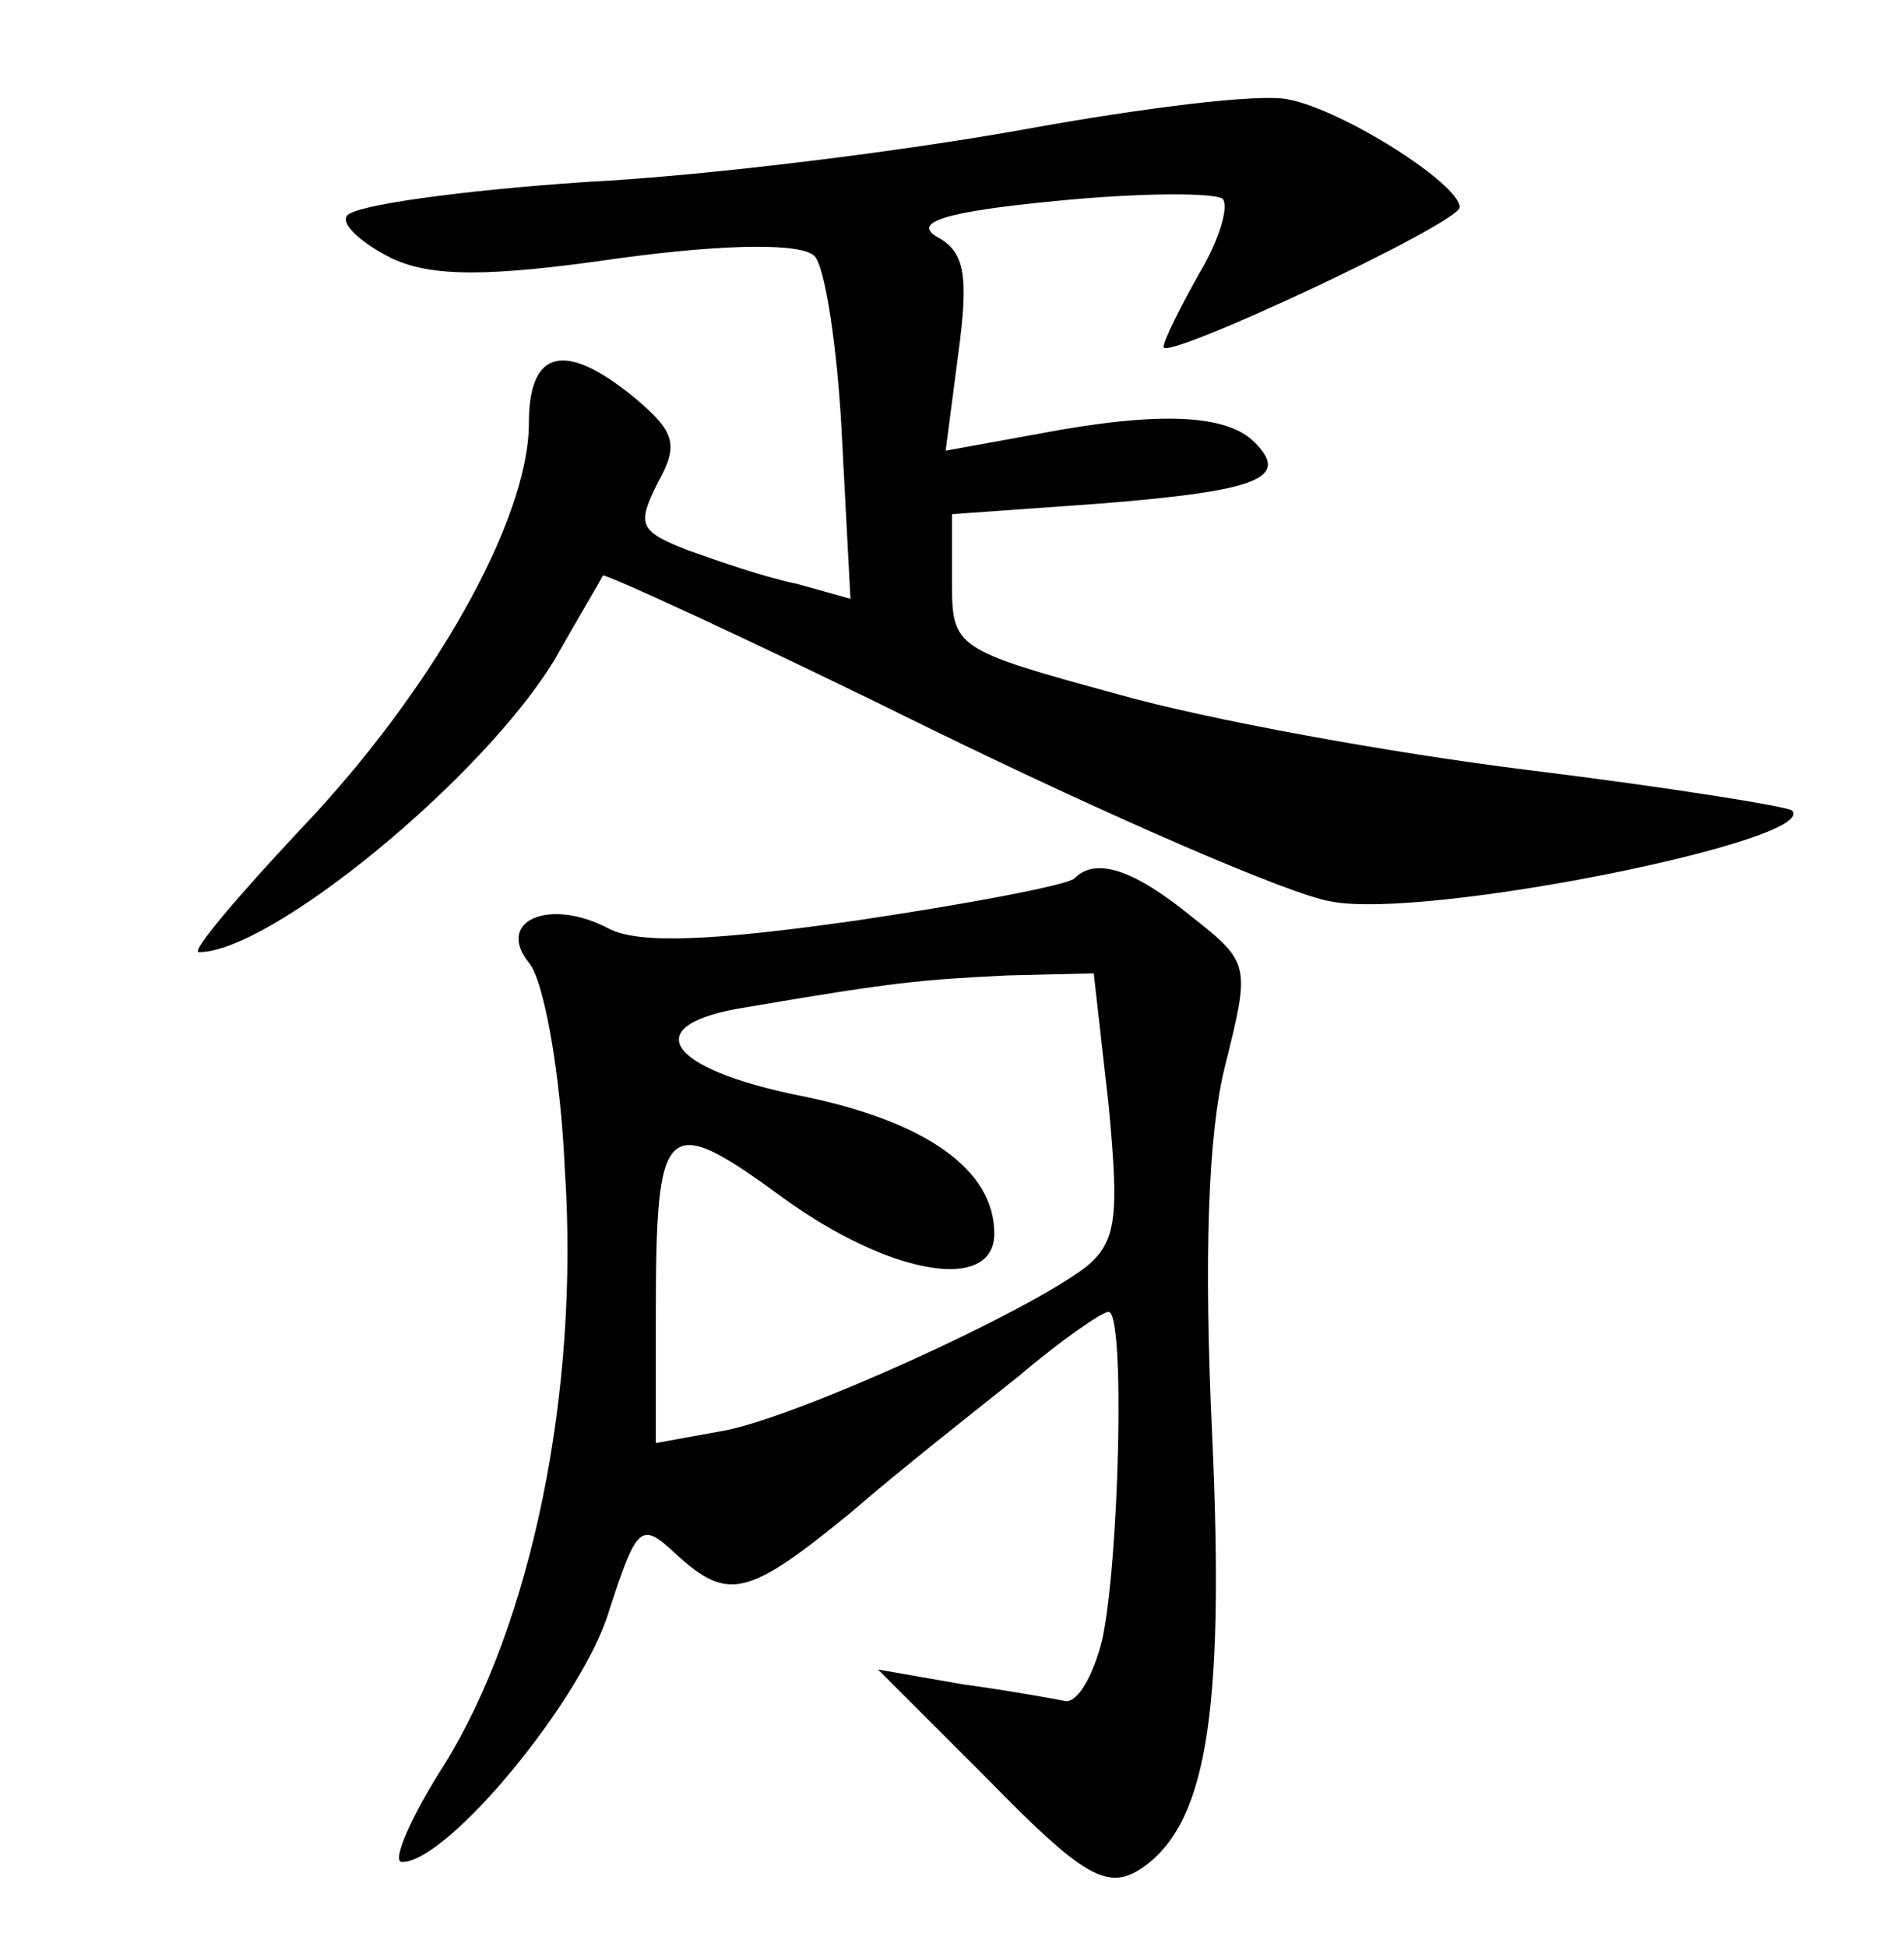 <?xml version="1.0" standalone="no"?>
<!DOCTYPE svg PUBLIC "-//W3C//DTD SVG 20010904//EN"
 "http://www.w3.org/TR/2001/REC-SVG-20010904/DTD/svg10.dtd">
<svg version="1.0" xmlns="http://www.w3.org/2000/svg"
 width="90pt" height="92pt" viewBox="0 0 90 92"
 preserveAspectRatio="xMidYMid meet">
<g transform="translate(0,92) scale(0.1,-0.1)"
fill="#000000" stroke="none">
<path d="M485 859 c-55 -10 -149 -22 -208 -25 -59 -4 -110 -11 -113 -16 -3 -4
7 -13 21 -20 19 -9 46 -9 108 0 52 7 86 7 92 1 5 -5 11 -44 13 -86 l4 -76 -25
7 c-15 3 -38 11 -52 16 -23 9 -24 12 -14 32 10 18 8 24 -11 40 -33 27 -50 23
-50 -12 0 -46 -46 -127 -108 -192 -30 -32 -52 -58 -48 -58 34 0 134 82 168
138 12 21 22 38 23 40 1 1 71 -31 156 -73 84 -41 169 -78 188 -81 44 -9 232
29 218 43 -3 2 -59 11 -124 19 -65 8 -153 24 -195 36 -77 21 -78 22 -78 53 l0
32 70 5 c75 6 90 12 73 29 -13 13 -44 15 -102 4 l-44 -8 6 46 c5 37 3 48 -10
55 -12 7 4 12 56 17 40 4 75 4 79 1 3 -4 -2 -20 -11 -35 -9 -16 -17 -32 -17
-35 0 -7 139 58 140 66 0 11 -55 46 -81 51 -13 3 -69 -4 -124 -14z"/>
<path d="M508 505 c-2 -3 -49 -12 -103 -20 -70 -10 -103 -11 -117 -4 -28 15
-54 4 -38 -16 7 -8 15 -52 17 -98 7 -105 -16 -215 -57 -281 -16 -25 -25 -46
-20 -46 22 0 86 78 98 119 13 40 15 42 31 27 25 -23 34 -21 83 19 23 20 60 49
80 65 20 17 39 30 42 30 8 0 5 -118 -3 -155 -4 -16 -11 -29 -17 -29 -5 1 -27
5 -49 8 l-40 7 53 -53 c43 -44 55 -51 70 -42 32 20 41 72 35 205 -4 85 -2 143
6 175 12 48 12 49 -16 71 -27 22 -45 28 -55 18z m16 -107 c5 -53 4 -65 -11
-77 -29 -22 -135 -70 -170 -77 l-33 -6 0 60 c0 93 4 97 60 56 51 -37 100 -45
100 -17 0 30 -32 53 -91 65 -65 13 -78 34 -26 42 70 12 83 13 123 15 l41 1 7
-62z"/>
</g>
</svg>
